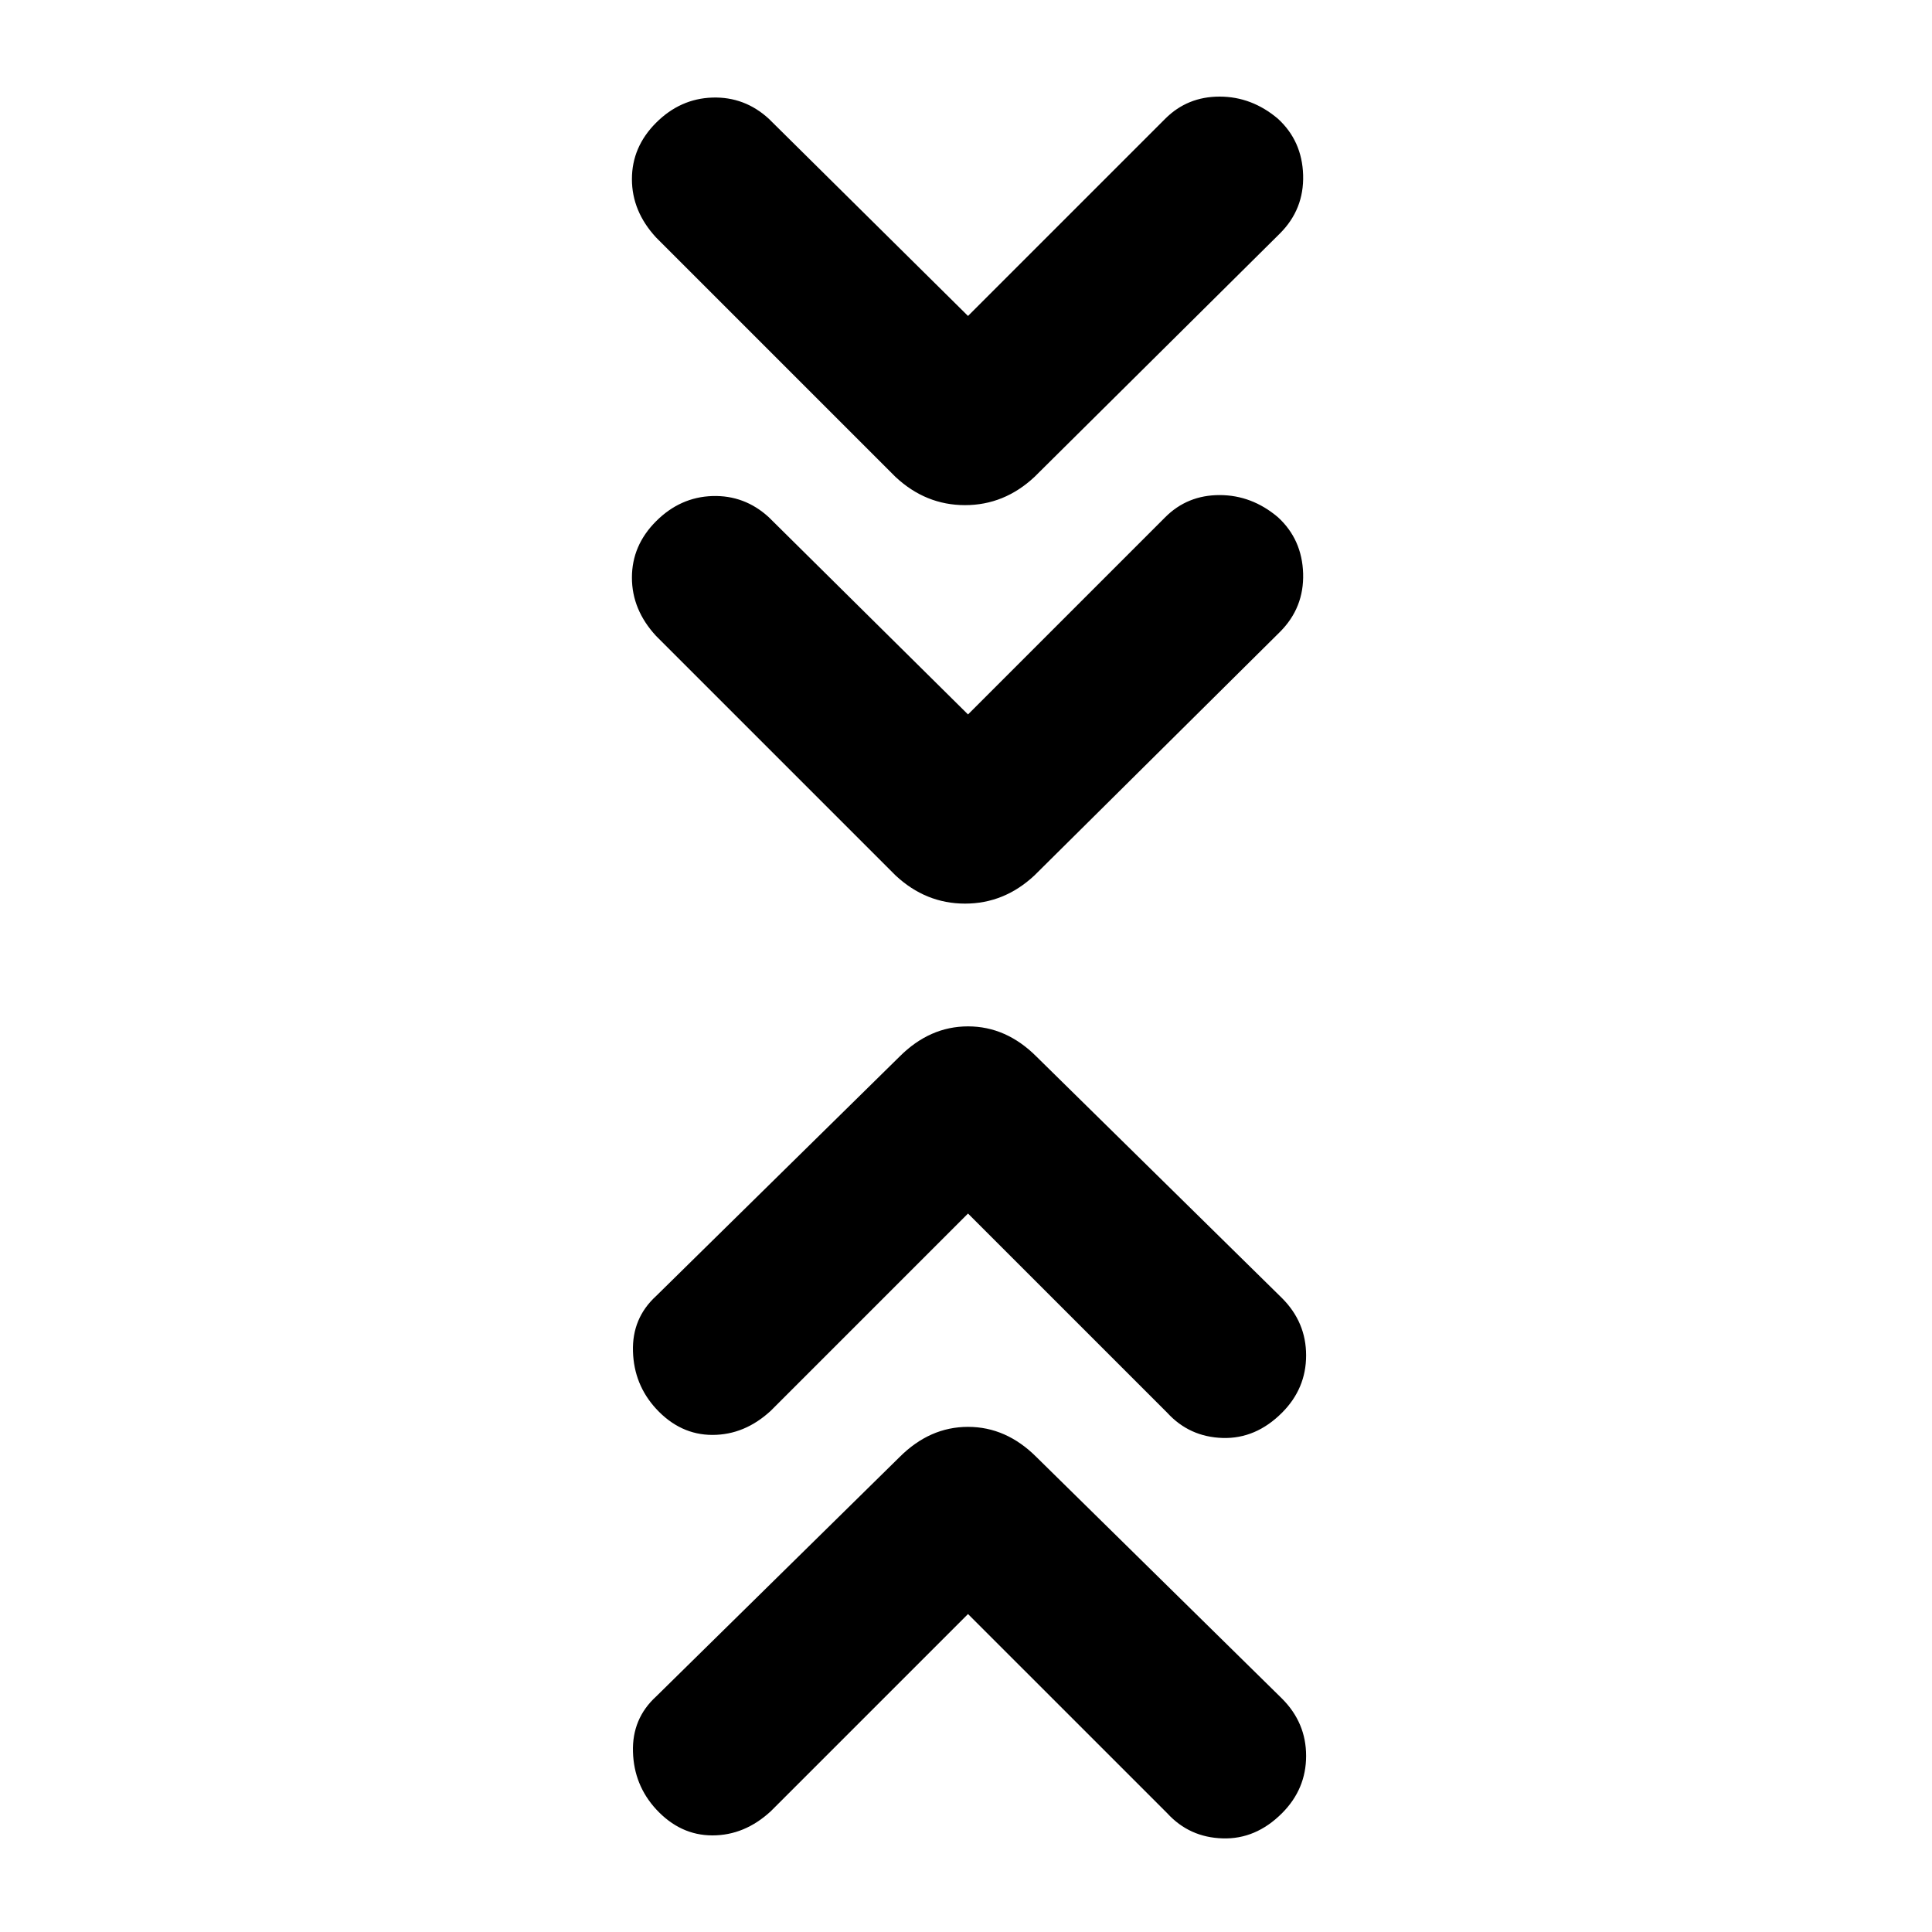 <svg xmlns="http://www.w3.org/2000/svg" height="24" width="24"><path d="m12.025 8.875 2.45-2.45q.275-.275.675-.275t.725.275q.3.275.313.7.012.425-.288.725l-3.05 3.025q-.375.35-.862.35-.488 0-.863-.35L8.15 7.9q-.3-.325-.3-.725 0-.4.3-.7.3-.3.7-.313.4-.012.7.263Zm0-4.95 2.45-2.45q.275-.275.675-.275t.725.275q.3.275.313.7.012.425-.288.725l-3.05 3.025q-.375.35-.862.35-.488 0-.863-.35L8.15 2.95q-.3-.325-.3-.725 0-.4.3-.7.3-.3.7-.313.4-.012.7.263Zm0 16.125-2.45 2.45q-.325.3-.725.3-.4 0-.7-.325-.275-.3-.287-.712-.013-.413.287-.688l3.025-2.975q.375-.375.85-.375t.85.375l3.05 3q.3.3.3.712 0 .413-.3.713-.325.325-.737.312-.413-.012-.688-.312Zm0-4.975-2.45 2.45q-.325.3-.725.3-.4 0-.7-.325-.275-.3-.287-.712-.013-.413.287-.688l3.025-2.975q.375-.375.85-.375t.85.375l3.05 3q.3.3.3.712 0 .413-.3.713-.325.325-.737.313-.413-.013-.688-.313Z"/></svg>